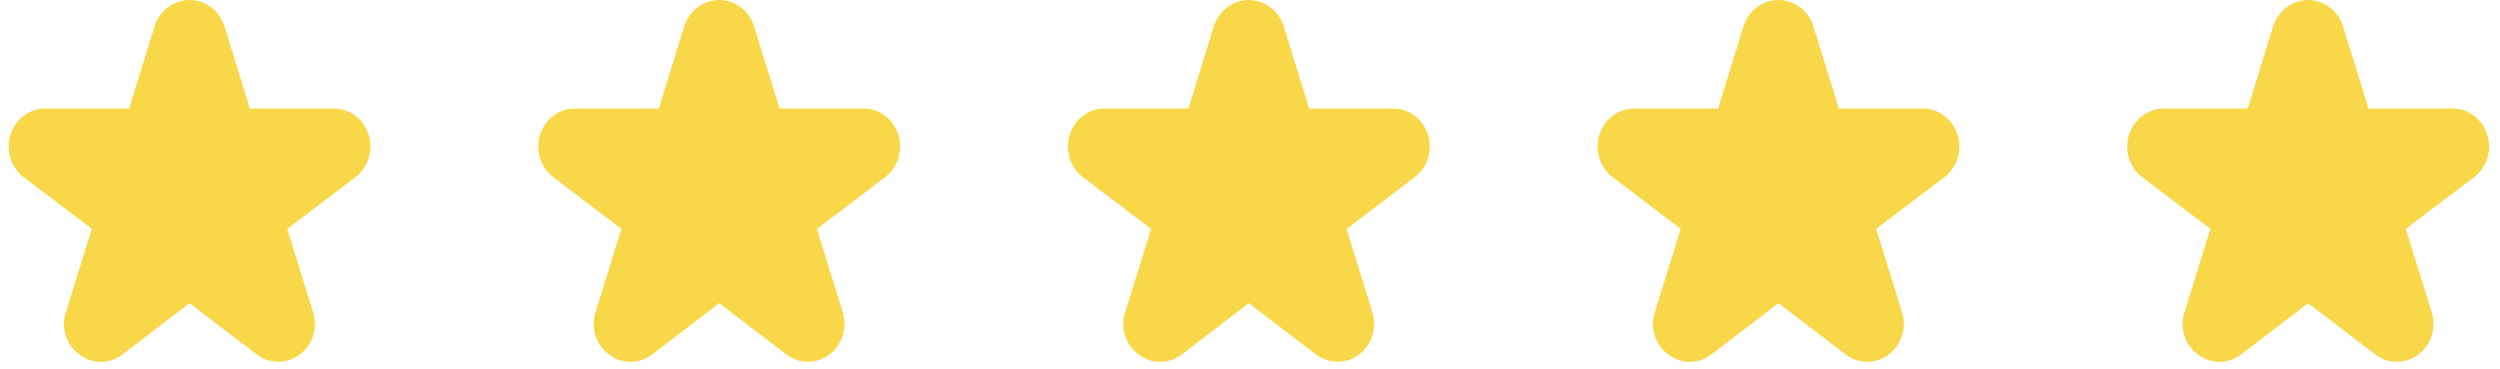 <svg width="149" height="22" viewBox="0 0 149 22" fill="none" xmlns="http://www.w3.org/2000/svg">
<path d="M11.295 18.072L15.289 21.119C15.66 21.404 16.109 21.559 16.571 21.562C17.033 21.564 17.484 21.415 17.859 21.135C18.233 20.855 18.513 20.459 18.657 20.003C18.801 19.548 18.802 19.057 18.66 18.601L17.117 13.644L21.179 10.566C21.552 10.284 21.83 9.888 21.973 9.432C22.116 8.977 22.116 8.486 21.973 8.031C21.83 7.576 21.551 7.179 21.177 6.898C20.804 6.617 20.354 6.467 19.892 6.468H14.892L13.374 1.554C13.228 1.101 12.949 0.708 12.576 0.429C12.203 0.15 11.754 0 11.295 0C10.835 0 10.387 0.15 10.014 0.429C9.64 0.708 9.361 1.101 9.215 1.554L7.697 6.468H2.7C2.239 6.467 1.789 6.617 1.416 6.898C1.042 7.178 0.764 7.574 0.621 8.029C0.478 8.484 0.477 8.974 0.619 9.429C0.761 9.884 1.038 10.281 1.41 10.563L5.472 13.641L3.929 18.598C3.778 19.054 3.776 19.549 3.922 20.007C4.068 20.465 4.355 20.861 4.738 21.134C5.112 21.418 5.563 21.57 6.026 21.567C6.489 21.564 6.938 21.408 7.309 21.119L11.295 18.072Z" fill="#F8D748"/>
<path d="M42.862 18.072L46.856 21.119C47.227 21.404 47.676 21.559 48.138 21.562C48.6 21.564 49.051 21.415 49.426 21.135C49.801 20.855 50.08 20.459 50.224 20.003C50.368 19.548 50.369 19.057 50.227 18.601L48.684 13.644L52.746 10.566C53.119 10.284 53.398 9.888 53.54 9.432C53.683 8.977 53.683 8.486 53.54 8.031C53.397 7.576 53.118 7.179 52.745 6.898C52.371 6.617 51.921 6.467 51.459 6.468H46.459L44.941 1.554C44.795 1.101 44.516 0.708 44.143 0.429C43.77 0.15 43.321 0 42.862 0C42.402 0 41.954 0.15 41.581 0.429C41.207 0.708 40.928 1.101 40.782 1.554L39.264 6.468H34.267C33.806 6.467 33.356 6.617 32.983 6.898C32.609 7.178 32.331 7.574 32.188 8.029C32.045 8.484 32.044 8.974 32.186 9.429C32.328 9.884 32.605 10.281 32.977 10.563L37.039 13.641L35.496 18.598C35.345 19.054 35.343 19.549 35.489 20.007C35.635 20.465 35.922 20.861 36.306 21.134C36.679 21.418 37.13 21.57 37.593 21.567C38.056 21.564 38.505 21.408 38.876 21.119L42.862 18.072Z" fill="#F8D748"/>
<path d="M74.429 18.072L78.423 21.119C78.794 21.404 79.243 21.559 79.705 21.562C80.167 21.564 80.618 21.415 80.993 21.135C81.368 20.855 81.647 20.459 81.791 20.003C81.935 19.548 81.936 19.057 81.794 18.601L80.251 13.644L84.313 10.566C84.686 10.284 84.965 9.888 85.107 9.432C85.25 8.977 85.25 8.486 85.107 8.031C84.964 7.576 84.685 7.179 84.312 6.898C83.938 6.617 83.488 6.467 83.026 6.468H78.026L76.508 1.554C76.362 1.101 76.083 0.708 75.71 0.429C75.337 0.15 74.888 0 74.429 0C73.969 0 73.521 0.15 73.148 0.429C72.775 0.708 72.495 1.101 72.349 1.554L70.831 6.468H65.834C65.373 6.467 64.923 6.617 64.55 6.898C64.176 7.178 63.898 7.574 63.755 8.029C63.612 8.484 63.611 8.974 63.753 9.429C63.895 9.884 64.172 10.281 64.544 10.563L68.606 13.641L67.063 18.598C66.912 19.054 66.91 19.549 67.056 20.007C67.202 20.465 67.489 20.861 67.873 21.134C68.246 21.418 68.697 21.57 69.16 21.567C69.623 21.564 70.072 21.408 70.443 21.119L74.429 18.072Z" fill="#F8D748"/>
<path d="M105.996 18.072L109.99 21.119C110.361 21.404 110.811 21.559 111.272 21.562C111.734 21.564 112.185 21.415 112.56 21.135C112.935 20.855 113.214 20.459 113.358 20.003C113.502 19.548 113.503 19.057 113.361 18.601L111.818 13.644L115.88 10.566C116.253 10.284 116.532 9.888 116.674 9.432C116.817 8.977 116.817 8.486 116.674 8.031C116.531 7.576 116.252 7.179 115.879 6.898C115.505 6.617 115.055 6.467 114.593 6.468H109.593L108.075 1.554C107.929 1.101 107.65 0.708 107.277 0.429C106.904 0.15 106.455 0 105.996 0C105.536 0 105.088 0.15 104.715 0.429C104.342 0.708 104.062 1.101 103.916 1.554L102.398 6.468H97.401C96.94 6.467 96.49 6.617 96.117 6.898C95.743 7.178 95.465 7.574 95.322 8.029C95.179 8.484 95.178 8.974 95.32 9.429C95.462 9.884 95.739 10.281 96.112 10.563L100.173 13.641L98.63 18.598C98.48 19.054 98.477 19.549 98.623 20.007C98.769 20.465 99.056 20.861 99.44 21.134C99.813 21.418 100.264 21.57 100.727 21.567C101.19 21.564 101.639 21.408 102.01 21.119L105.996 18.072Z" fill="#F8D748"/>
<path d="M137.563 18.072L141.557 21.119C141.929 21.404 142.378 21.559 142.839 21.562C143.301 21.564 143.752 21.415 144.127 21.135C144.502 20.855 144.781 20.459 144.925 20.003C145.069 19.548 145.07 19.057 144.928 18.601L143.385 13.644L147.447 10.566C147.82 10.284 148.099 9.888 148.241 9.432C148.384 8.977 148.384 8.486 148.241 8.031C148.098 7.576 147.819 7.179 147.446 6.898C147.072 6.617 146.622 6.467 146.16 6.468H141.16L139.642 1.554C139.496 1.101 139.217 0.708 138.844 0.429C138.471 0.15 138.023 0 137.563 0C137.103 0 136.655 0.15 136.282 0.429C135.909 0.708 135.629 1.101 135.483 1.554L133.965 6.468H128.968C128.507 6.467 128.057 6.617 127.684 6.898C127.31 7.178 127.032 7.574 126.889 8.029C126.746 8.484 126.745 8.974 126.887 9.429C127.029 9.884 127.306 10.281 127.679 10.563L131.74 13.641L130.198 18.598C130.047 19.054 130.044 19.549 130.19 20.007C130.336 20.465 130.623 20.861 131.007 21.134C131.38 21.418 131.831 21.57 132.294 21.567C132.757 21.564 133.206 21.408 133.577 21.119L137.563 18.072Z" fill="#F8D748"/>
</svg>
